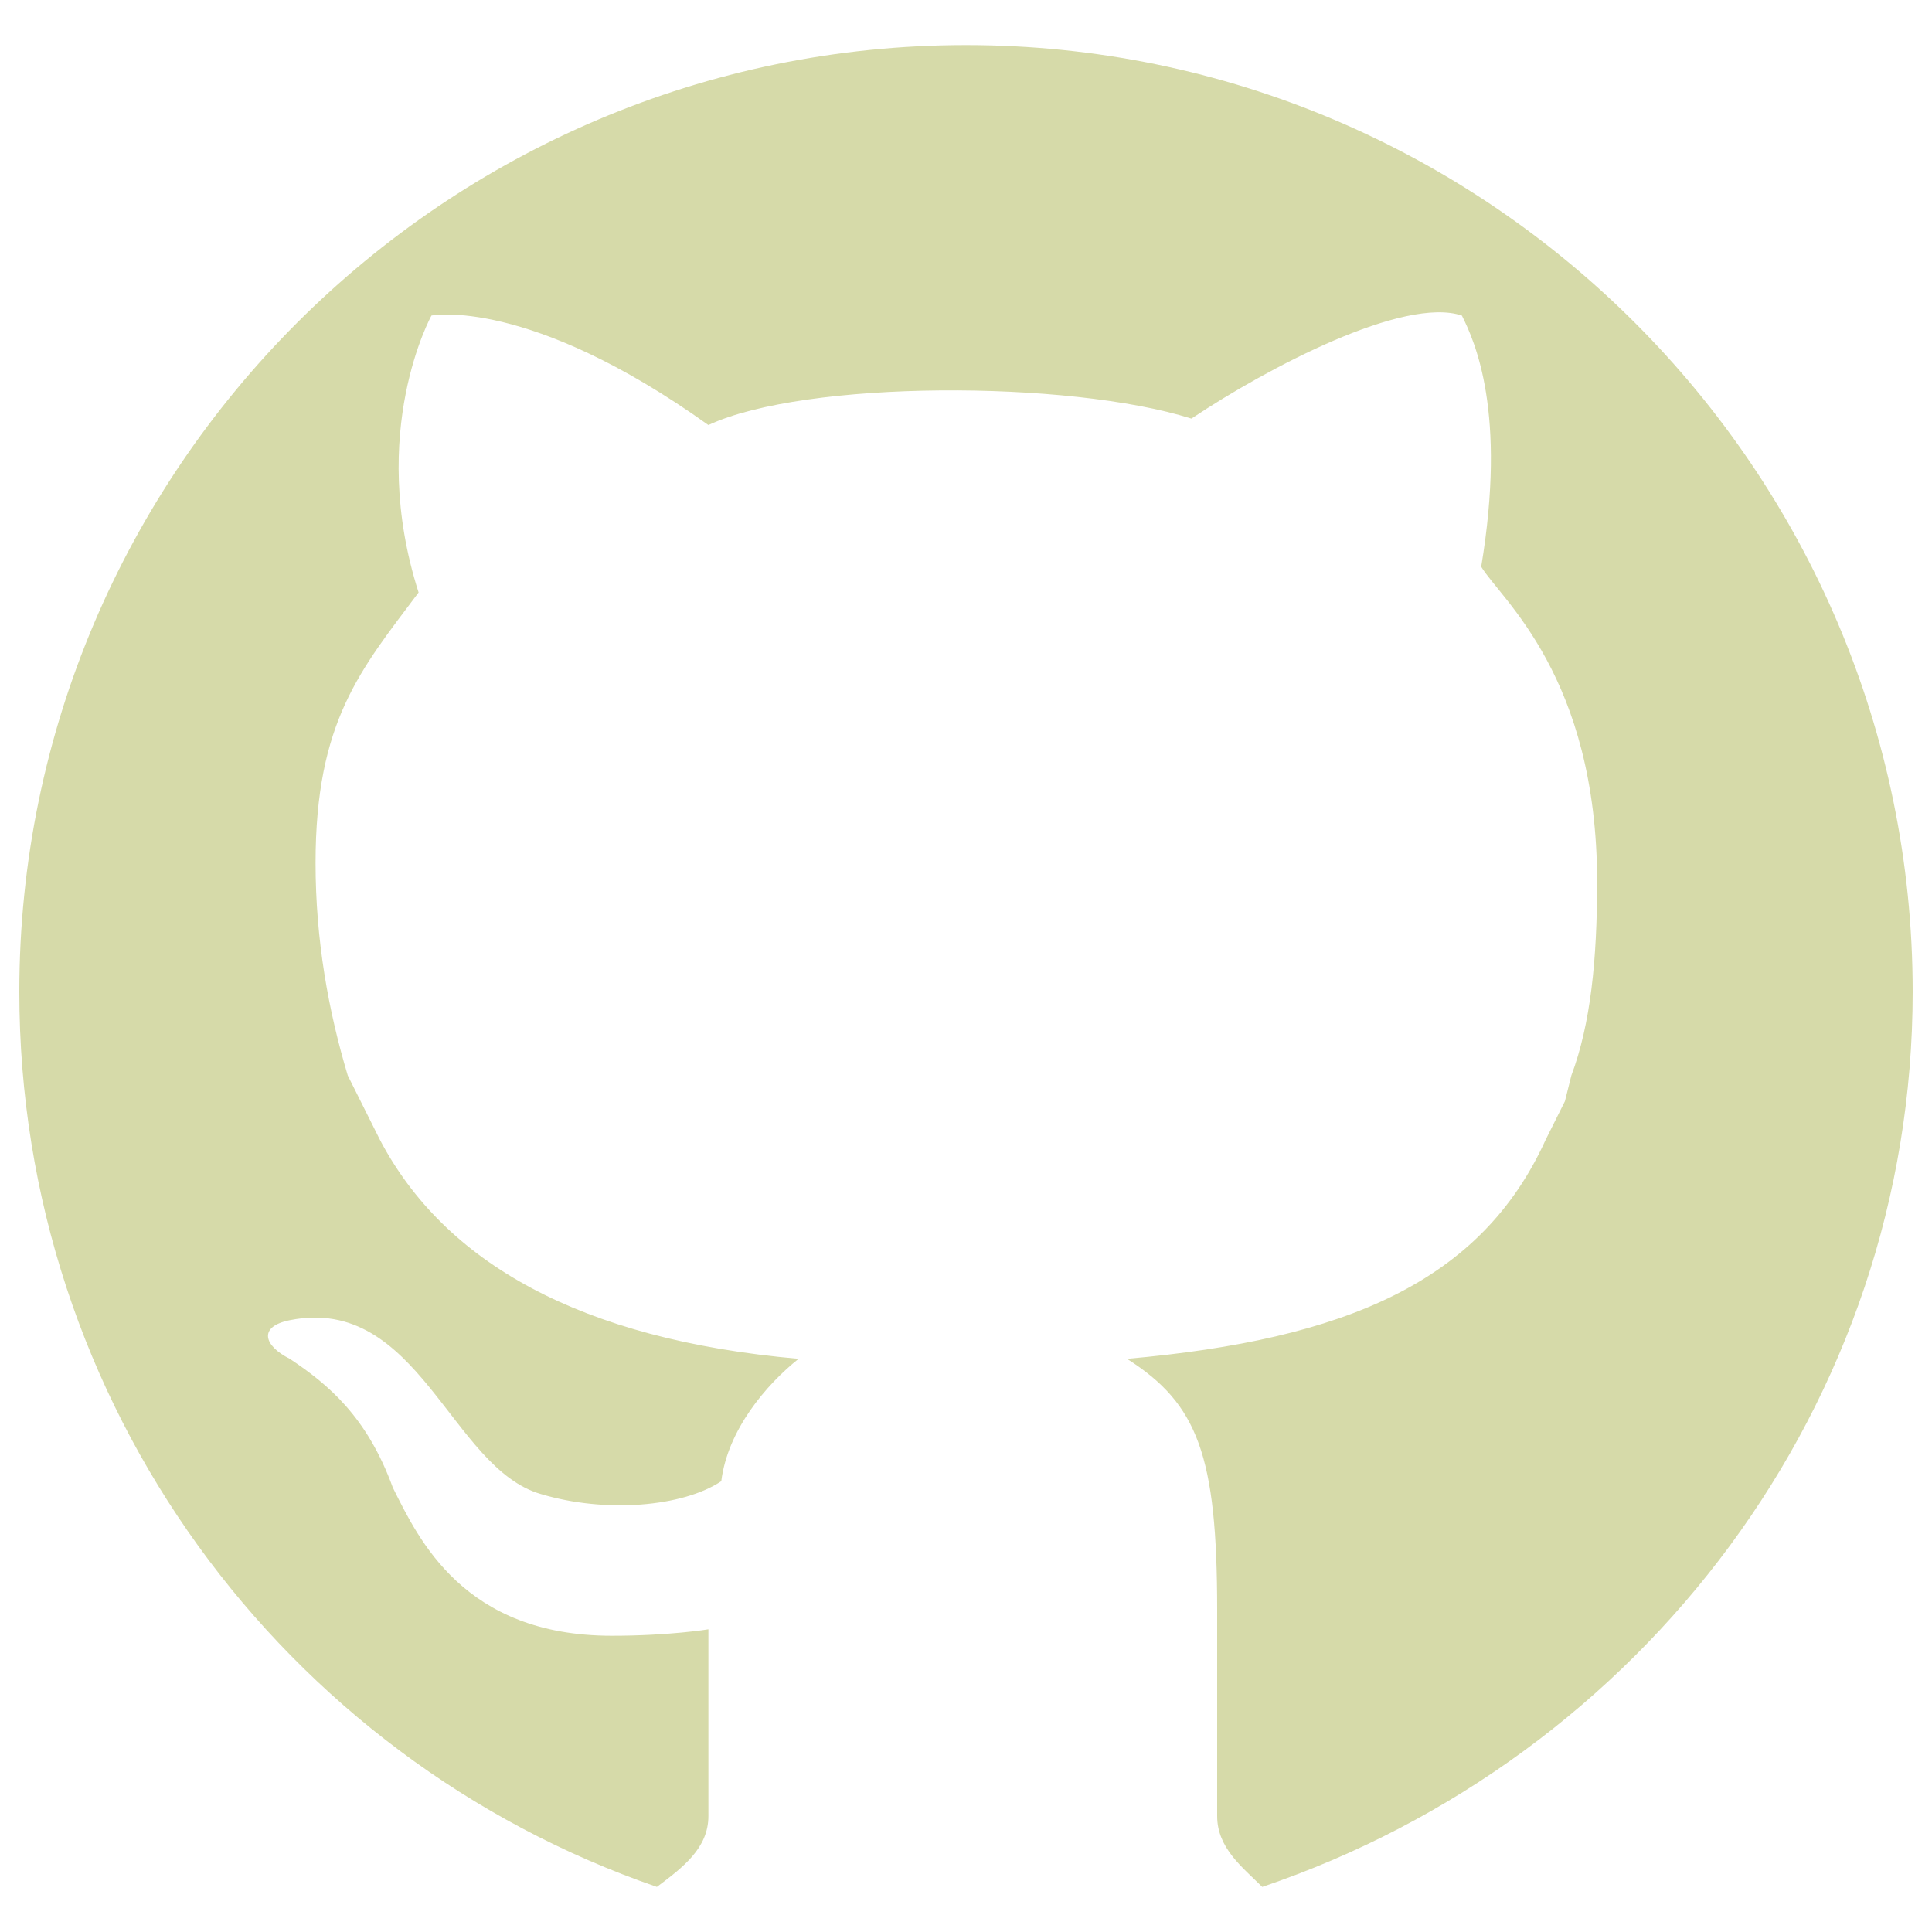 <?xml version="1.0" encoding="utf-8"?>
<!-- Generator: Adobe Illustrator 25.0.0, SVG Export Plug-In . SVG Version: 6.00 Build 0)  -->
<svg version="1.1" id="Capa_1" xmlns="http://www.w3.org/2000/svg" xmlns:xlink="http://www.w3.org/1999/xlink" x="0px" y="0px"
	 viewBox="0 0 30 30" style="enable-background:new 0 0 30 30;" xml:space="preserve">
<style type="text/css">
	.st0{fill:#D6DAA9;}
</style>
<g>
	<path class="st0" d="M29.7,15.4c0-8.1-6.6-14.7-14.7-14.7C6.9,0.7,0.3,7.3,0.3,15.4c0,6.4,4.1,11.9,9.9,13.9
		c0.4-0.3,0.8-0.6,0.8-1.1c0-0.8,0-2.9,0-2.9s-0.6,0.1-1.5,0.1c-2.3,0-3-1.5-3.4-2.3c-0.4-1.1-1-1.6-1.6-2c-0.4-0.2-0.5-0.5,0-0.6
		c2-0.4,2.5,2.3,3.9,2.7c1,0.3,2.2,0.2,2.8-0.2c0.1-0.8,0.7-1.5,1.2-1.9c-3.4-0.3-5.5-1.5-6.5-3.4l-0.1-0.2l-0.3-0.6l-0.1-0.2
		c-0.3-1-0.5-2.1-0.5-3.3c0-2.2,0.7-3,1.6-4.2C5.7,6.7,6.7,4.9,6.7,4.9S8.2,4.6,11,6.6c1.5-0.7,5.6-0.7,7.5-0.1
		c1.2-0.8,3.3-1.9,4.2-1.6c0.2,0.4,0.7,1.5,0.3,3.9c0.3,0.5,1.8,1.7,1.8,4.9c0,1.2-0.1,2.2-0.4,3l-0.1,0.4c0,0-0.1,0.2-0.2,0.4
		l-0.1,0.2c-1,2.2-3.1,3.1-6.5,3.4c1.1,0.7,1.4,1.5,1.4,3.9s0,2.6,0,3.2c0,0.5,0.4,0.8,0.7,1.1C25.5,27.3,29.7,21.8,29.7,15.4z"/>
</g>
</svg>
